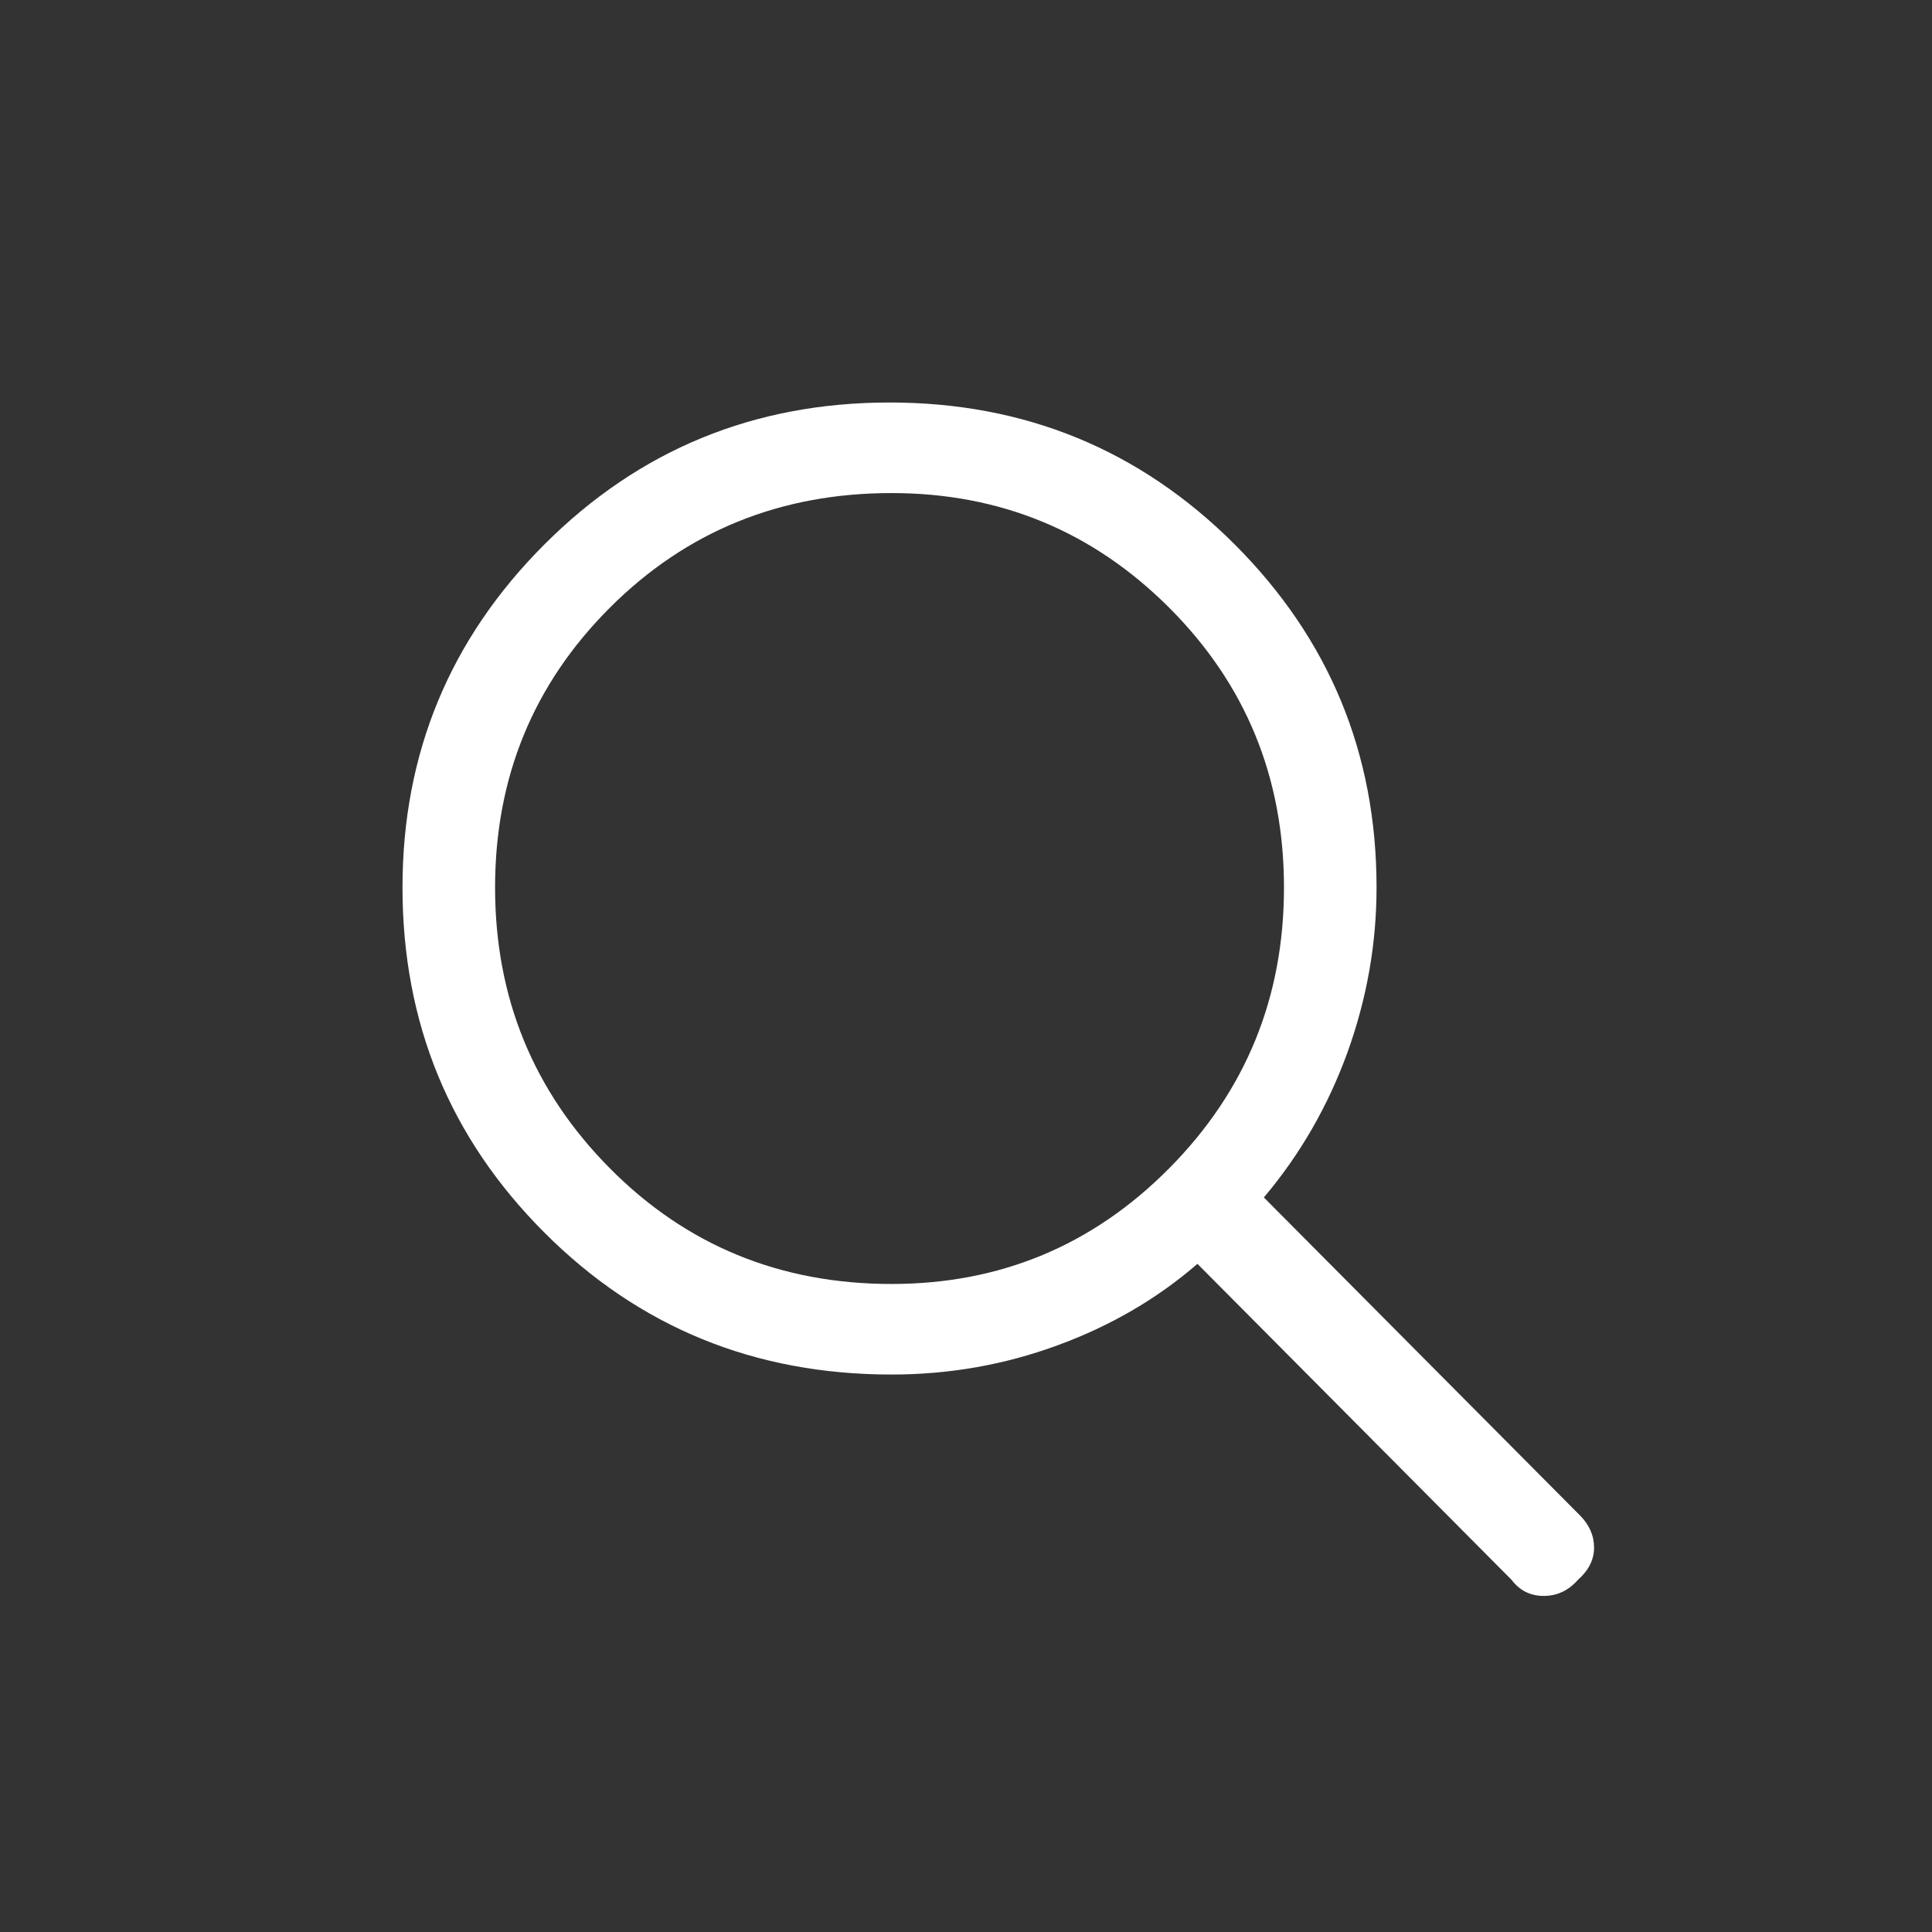 <svg width="24" height="24" viewBox="0 0 24 24" fill="none" xmlns="http://www.w3.org/2000/svg">
<rect x="0" y="0" width="24" height="24" fill="#333333" stroke="none"/>
<path d="M18.777 19.625L14.875 15.7C14.375 16.133 13.796 16.471 13.137 16.712C12.479 16.954 11.792 17.075 11.075 17.075C9.375 17.075 7.938 16.488 6.763 15.312C5.588 14.137 5 12.708 5 11.025C5 9.358 5.588 7.938 6.763 6.763C7.938 5.588 9.367 5 11.05 5C12.733 5 14.162 5.588 15.338 6.763C16.512 7.938 17.1 9.358 17.1 11.025C17.1 11.725 16.979 12.408 16.738 13.075C16.496 13.742 16.15 14.342 15.7 14.875L19.627 18.825C19.743 18.942 19.802 19.075 19.802 19.225C19.802 19.375 19.735 19.508 19.602 19.625C19.485 19.758 19.343 19.825 19.177 19.825C19.01 19.825 18.877 19.758 18.777 19.625ZM11.075 15.95C12.425 15.95 13.575 15.471 14.525 14.512C15.475 13.554 15.95 12.392 15.95 11.025C15.95 9.658 15.475 8.5 14.525 7.55C13.575 6.6 12.425 6.125 11.075 6.125C9.692 6.125 8.525 6.6 7.575 7.55C6.625 8.5 6.15 9.658 6.15 11.025C6.15 12.392 6.625 13.554 7.575 14.512C8.525 15.471 9.692 15.95 11.075 15.95Z" fill="white"/>
</svg>
